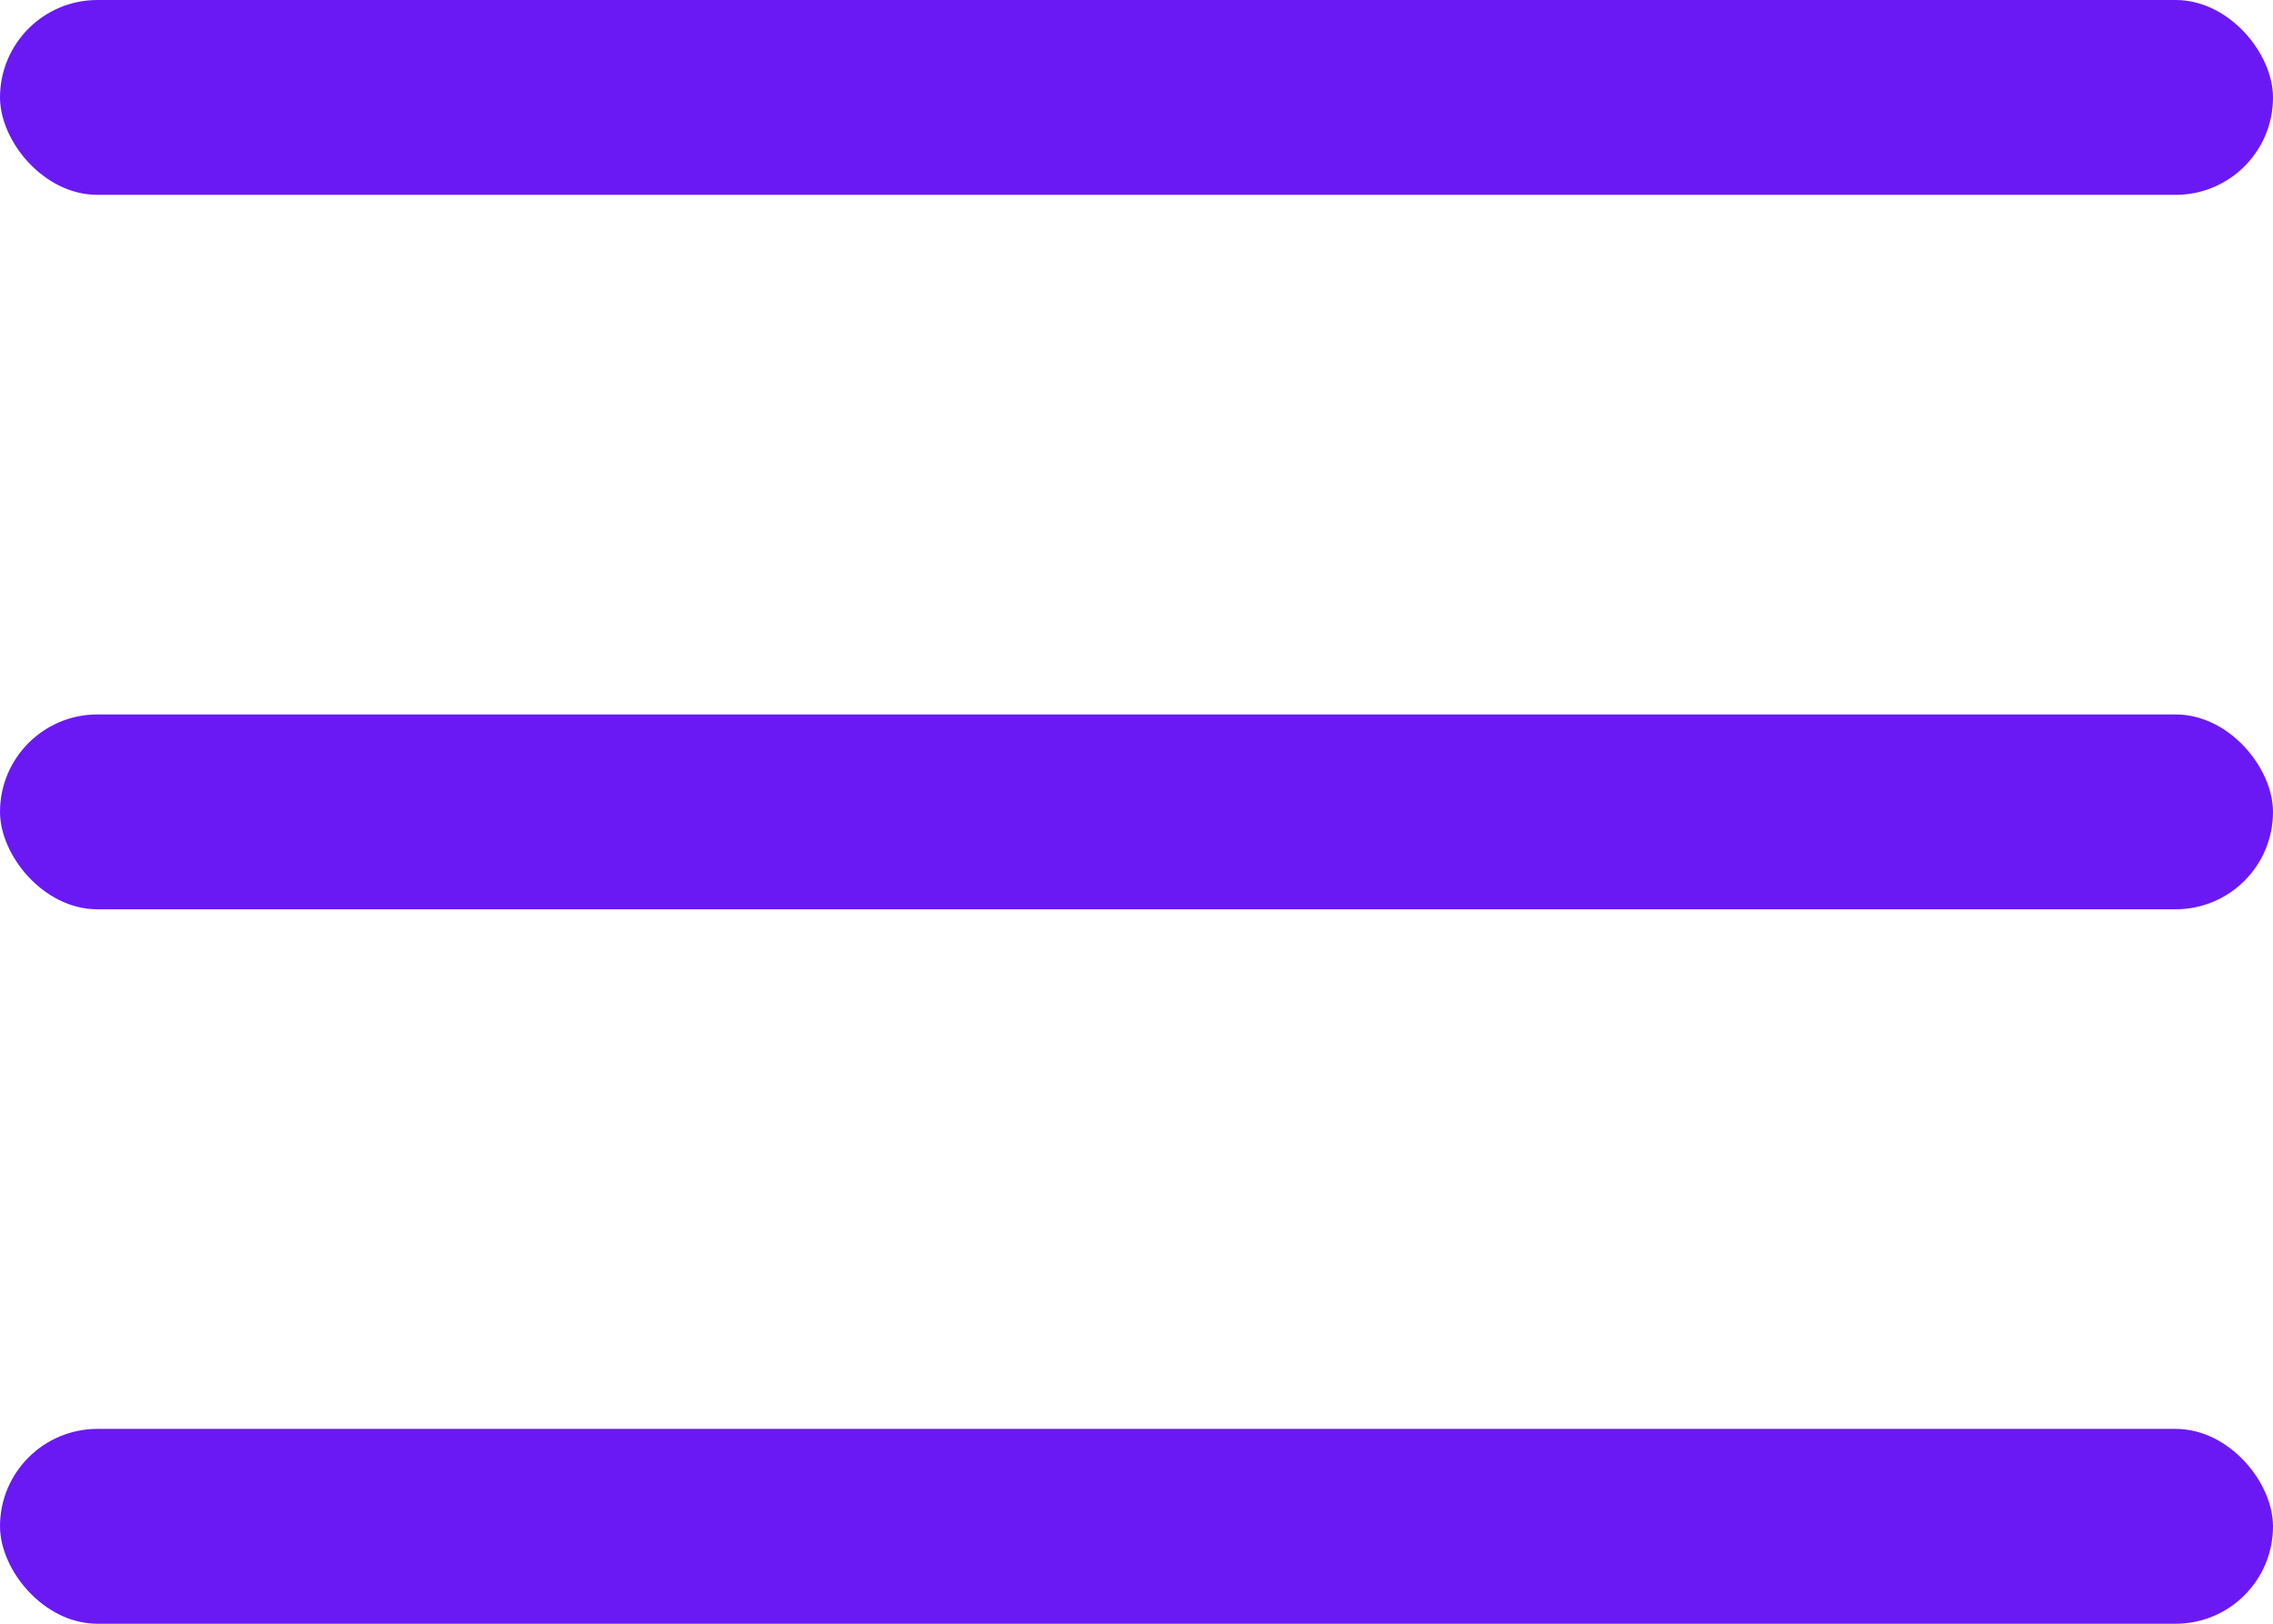 <svg width="35" height="25" viewBox="0 0 35 25" fill="none" xmlns="http://www.w3.org/2000/svg">
<rect width="35" height="3" rx="1.5" fill="#6A19F5"/>
<rect y="11" width="35" height="3" rx="1.5" fill="#6A19F5"/>
<rect y="22" width="35" height="3" rx="1.5" fill="#6A19F5"/>
</svg>

